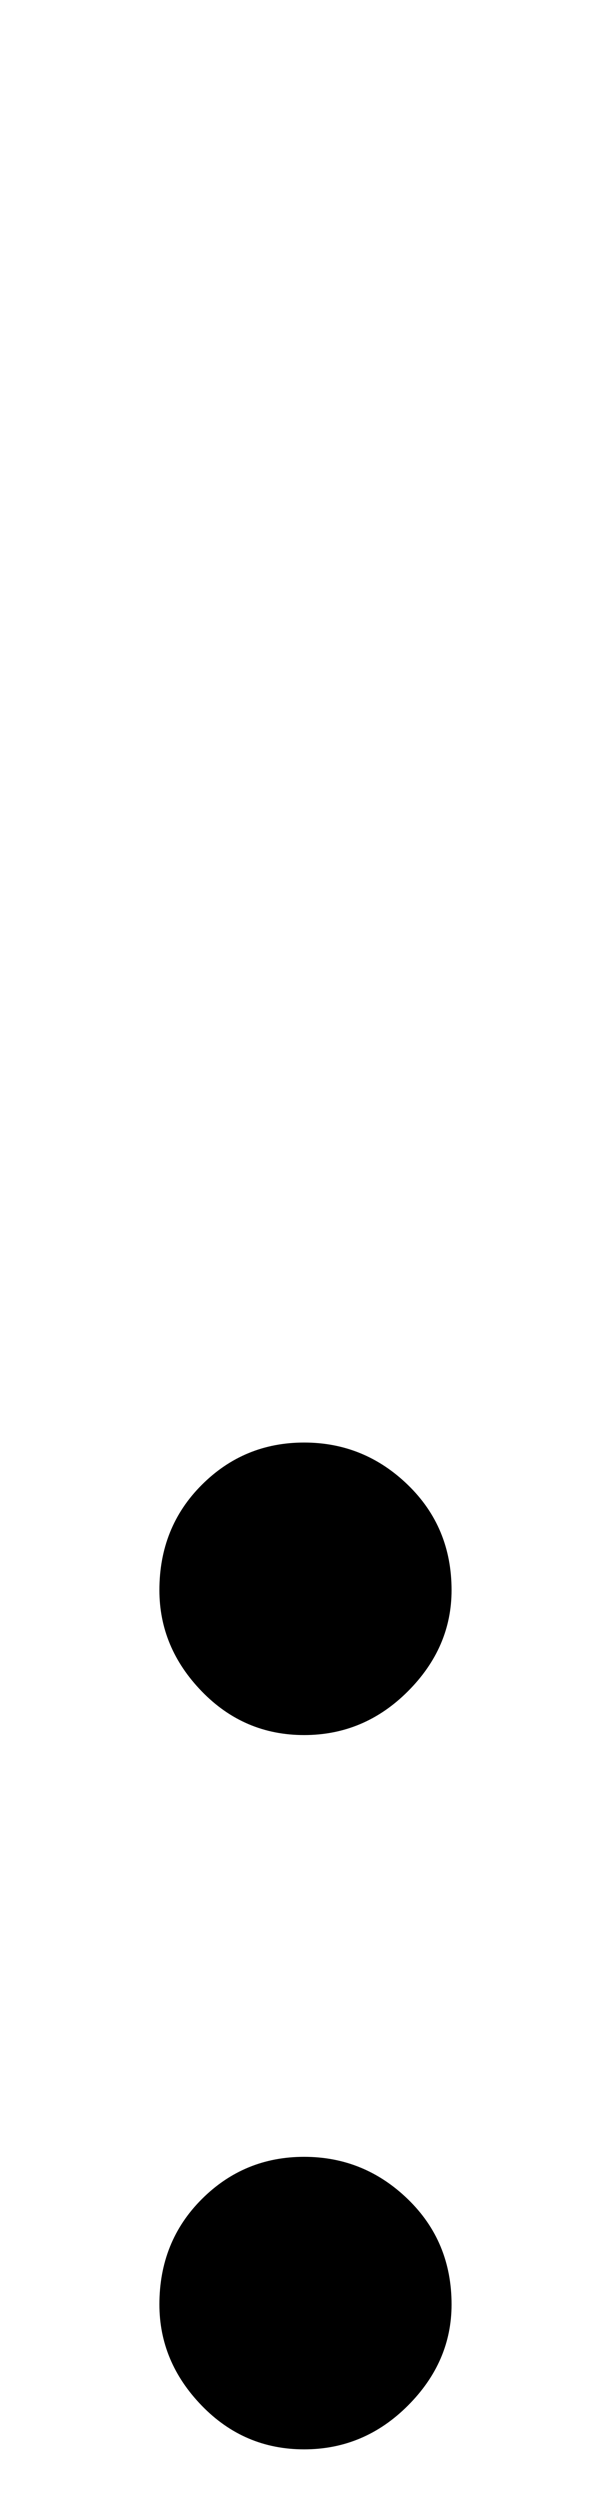<svg xmlns="http://www.w3.org/2000/svg" width="50" height="203" viewBox="0 0 50 203"><path d="M712.225,175.19 C715.481,175.19 718.293,176.337 720.661,178.631 C723.029,180.925 724.213,183.774 724.213,187.178 C724.213,190.286 723.029,193.024 720.661,195.392 C718.293,197.76 715.481,198.944 712.225,198.944 C708.969,198.944 706.194,197.76 703.9,195.392 C701.606,193.024 700.459,190.286 700.459,187.178 C700.459,183.774 701.606,180.925 703.9,178.631 C706.194,176.337 708.969,175.19 712.225,175.19 Z M712.225,117.19 C715.481,117.19 718.293,118.337 720.661,120.631 C723.029,122.925 724.213,125.774 724.213,129.178 C724.213,132.286 723.029,135.024 720.661,137.392 C718.293,139.76 715.481,140.944 712.225,140.944 C708.969,140.944 706.194,139.76 703.9,137.392 C701.606,135.024 700.459,132.286 700.459,129.178 C700.459,125.774 701.606,122.925 703.9,120.631 C706.194,118.337 708.969,117.19 712.225,117.19 Z" transform="translate(-687.5 -.056)"/></svg>